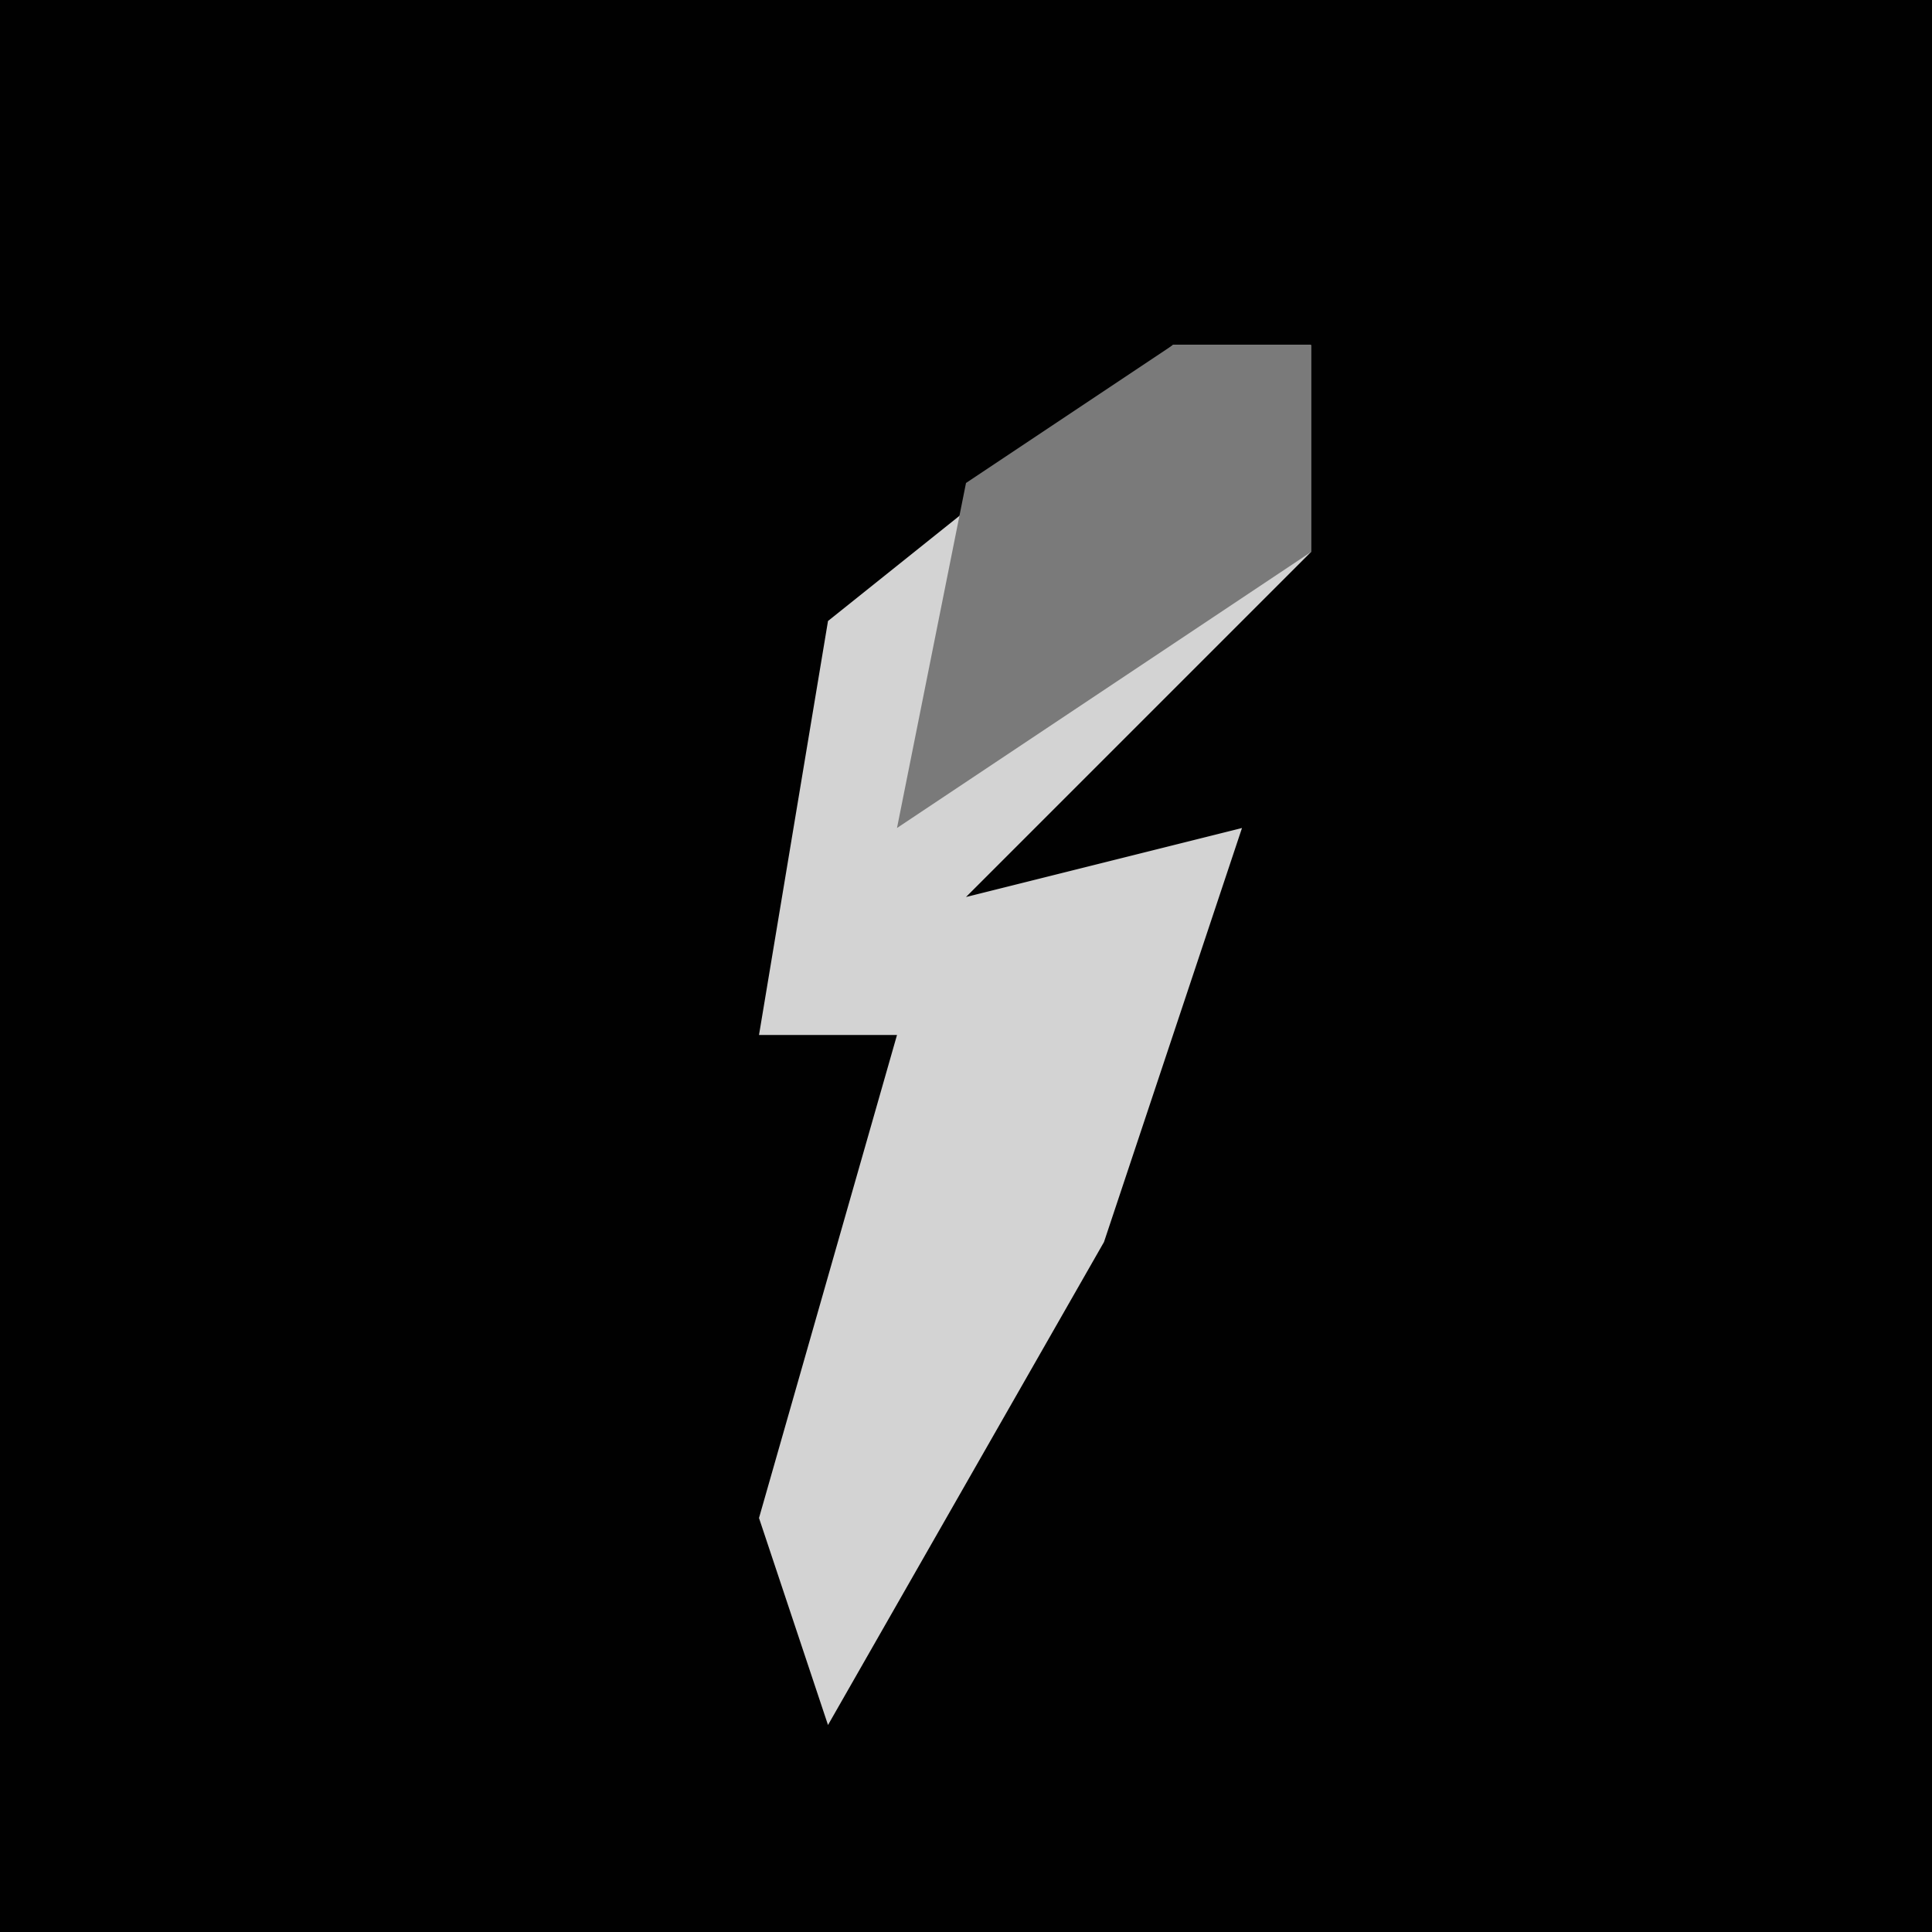 <?xml version="1.0" encoding="UTF-8"?>
<svg version="1.1" xmlns="http://www.w3.org/2000/svg" width="28" height="28">
<path d="M0,0 L28,0 L28,28 L0,28 Z " fill="#010101" transform="translate(0,0)"/>
<path d="M0,0 L2,0 L2,3 L-3,8 L1,7 L-1,13 L-5,20 L-6,17 L-4,10 L-6,10 L-5,4 Z " fill="#D3D3D3" transform="translate(17,5)"/>
<path d="M0,0 L2,0 L2,3 L-4,7 L-3,2 Z " fill="#7A7A7A" transform="translate(17,5)"/>
</svg>
